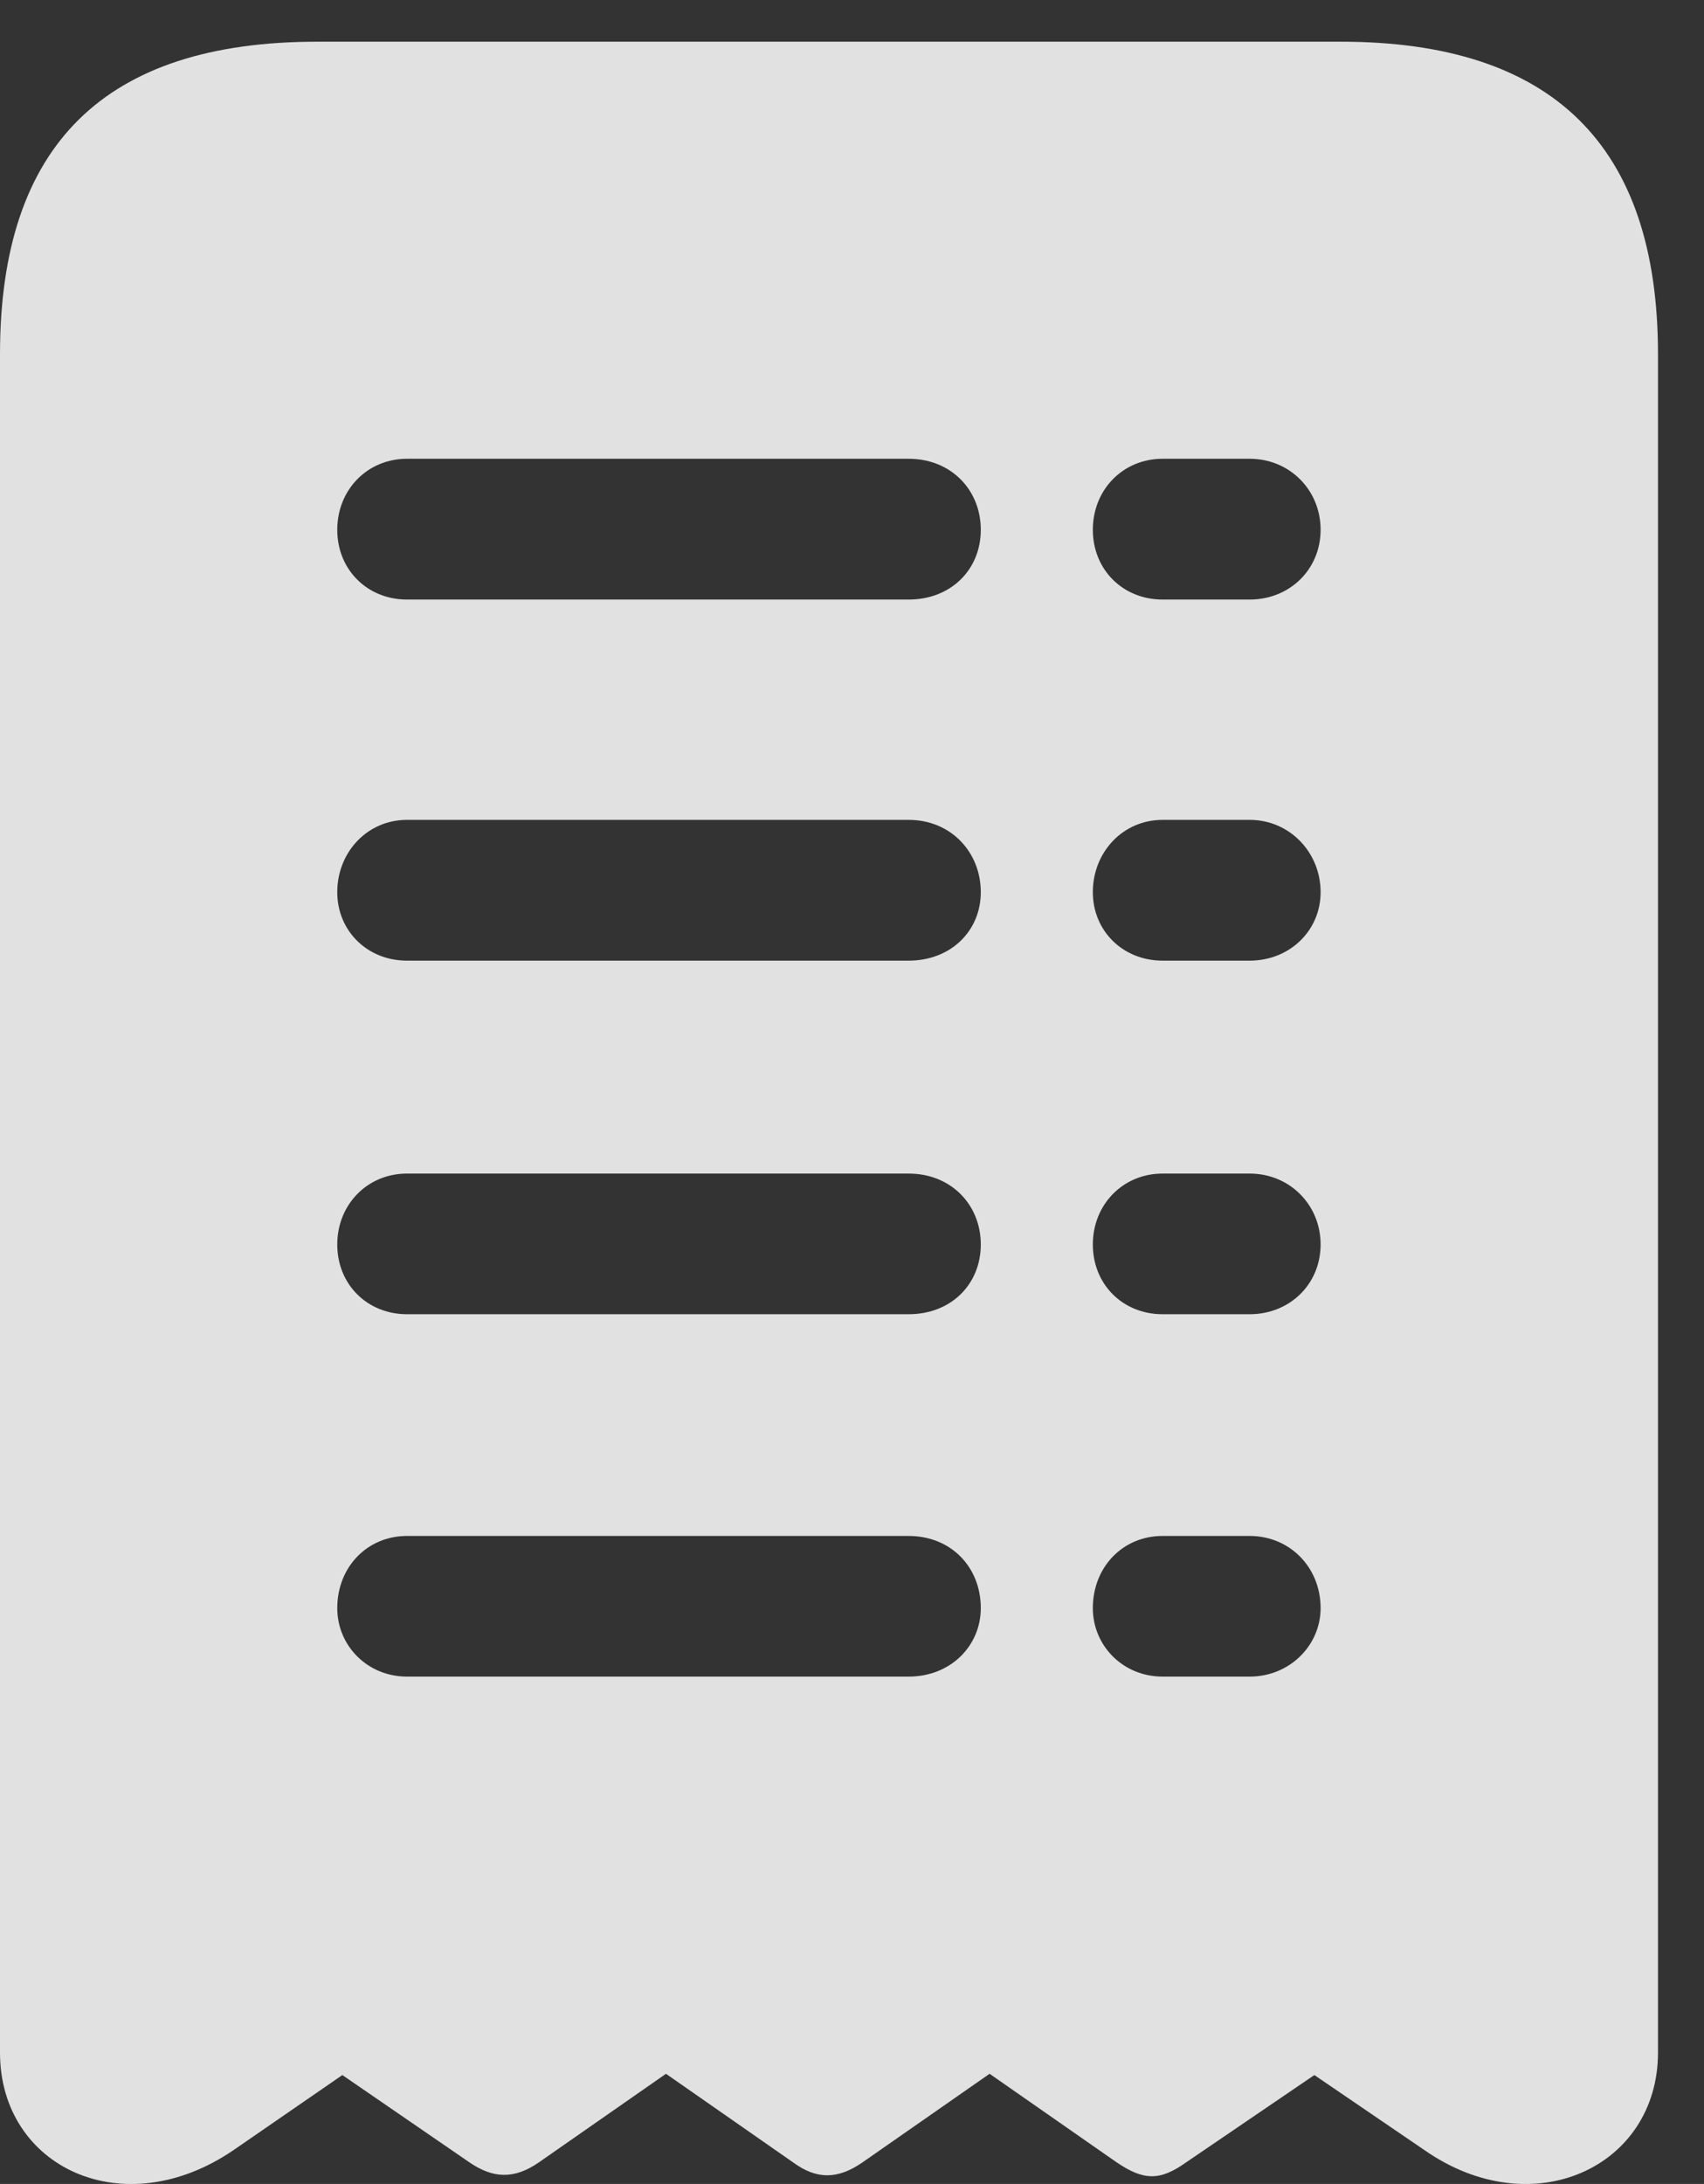 <?xml version="1.0" encoding="UTF-8"?>
<!--Generator: Apple Native CoreSVG 341-->
<!DOCTYPE svg
PUBLIC "-//W3C//DTD SVG 1.1//EN"
       "http://www.w3.org/Graphics/SVG/1.1/DTD/svg11.dtd">
<svg version="1.1" xmlns="http://www.w3.org/2000/svg" xmlns:xlink="http://www.w3.org/1999/xlink" viewBox="0 0 13.369 17.128">
 <rect x="0" y="0" width="13.369" height="17.128" fill="#333333" stroke="none"/>
 <g>
  <rect height="17.128" opacity="0" width="13.369" x="0" y="0"/>
  <path d="M0 16.098C0 16.997 0.967 17.456 1.836 16.86L2.686 16.274L3.682 16.958C3.867 17.085 4.033 17.094 4.229 16.958L5.225 16.264L6.221 16.958C6.406 17.094 6.572 17.094 6.768 16.958L7.764 16.264L8.76 16.958C8.975 17.104 9.102 17.104 9.307 16.958L10.312 16.274L11.172 16.86C12.021 17.456 13.008 16.997 13.008 16.098L13.008 2.778C13.008 1.137 12.178 0.327 10.518 0.327L2.49 0.327C0.82 0.327 0 1.137 0 2.778ZM3.193 4.702C2.881 4.702 2.646 4.467 2.646 4.155C2.646 3.842 2.881 3.598 3.193 3.598L7.129 3.598C7.461 3.598 7.695 3.842 7.695 4.155C7.695 4.467 7.461 4.702 7.129 4.702ZM9.121 4.702C8.809 4.702 8.574 4.467 8.574 4.155C8.574 3.842 8.809 3.598 9.121 3.598L9.805 3.598C10.117 3.598 10.361 3.842 10.361 4.155C10.361 4.467 10.117 4.702 9.805 4.702ZM3.193 7.534C2.881 7.534 2.646 7.3 2.646 6.997C2.646 6.684 2.881 6.43 3.193 6.43L7.129 6.43C7.461 6.43 7.695 6.684 7.695 6.997C7.695 7.3 7.461 7.534 7.129 7.534ZM9.121 7.534C8.809 7.534 8.574 7.3 8.574 6.997C8.574 6.684 8.809 6.43 9.121 6.43L9.805 6.43C10.117 6.43 10.361 6.684 10.361 6.997C10.361 7.3 10.117 7.534 9.805 7.534ZM3.193 10.307C2.881 10.307 2.646 10.073 2.646 9.76C2.646 9.448 2.881 9.204 3.193 9.204L7.129 9.204C7.461 9.204 7.695 9.448 7.695 9.76C7.695 10.073 7.461 10.307 7.129 10.307ZM9.121 10.307C8.809 10.307 8.574 10.073 8.574 9.76C8.574 9.448 8.809 9.204 9.121 9.204L9.805 9.204C10.117 9.204 10.361 9.448 10.361 9.76C10.361 10.073 10.117 10.307 9.805 10.307ZM3.193 13.149C2.881 13.149 2.646 12.905 2.646 12.612C2.646 12.29 2.881 12.046 3.193 12.046L7.129 12.046C7.461 12.046 7.695 12.29 7.695 12.612C7.695 12.905 7.461 13.149 7.129 13.149ZM9.121 13.149C8.809 13.149 8.574 12.905 8.574 12.612C8.574 12.29 8.809 12.046 9.121 12.046L9.805 12.046C10.117 12.046 10.361 12.29 10.361 12.612C10.361 12.905 10.117 13.149 9.805 13.149Z" fill="white" fill-opacity="0.85"/>
 </g>
</svg>
